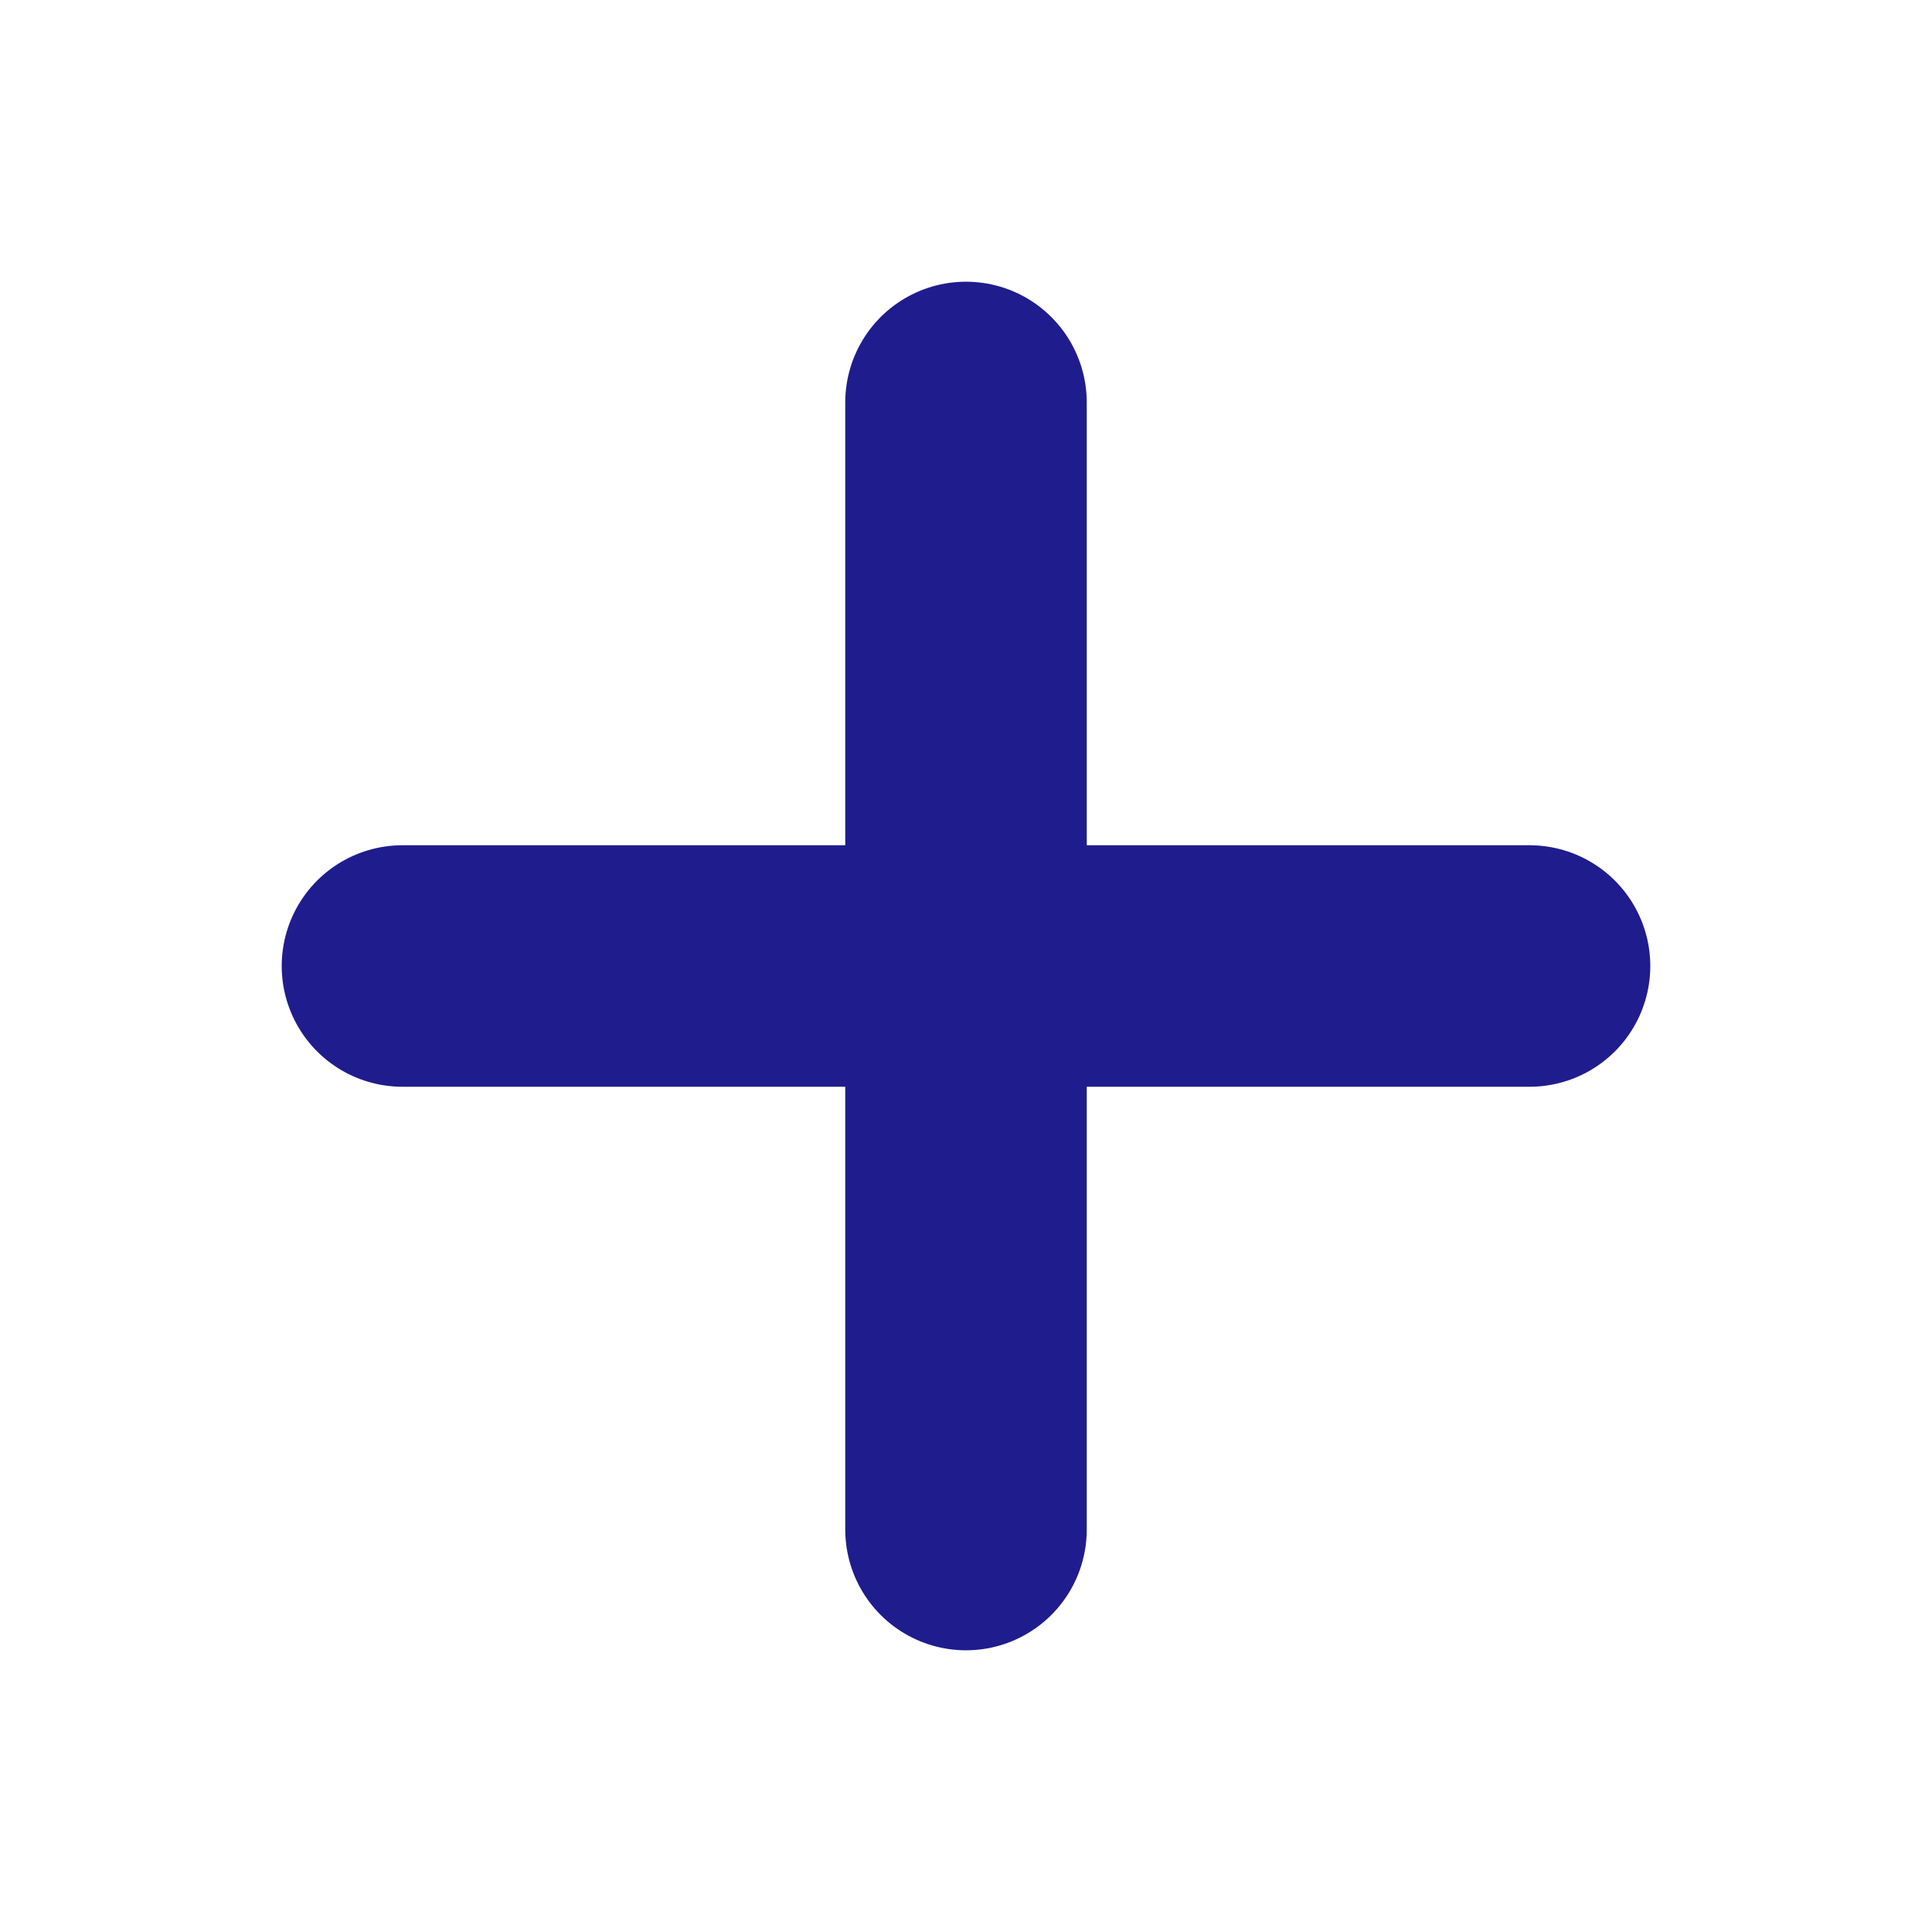 <svg width="16" height="16" viewBox="0 0 16 16" fill="none" xmlns="http://www.w3.org/2000/svg">
<path d="M8 3.333V12.667" stroke="#1F1D8D" stroke-width="2" stroke-linecap="round" stroke-linejoin="round"/>
<path d="M3.333 8H12.667" stroke="#1F1D8D" stroke-width="2" stroke-linecap="round" stroke-linejoin="round"/>
</svg>
